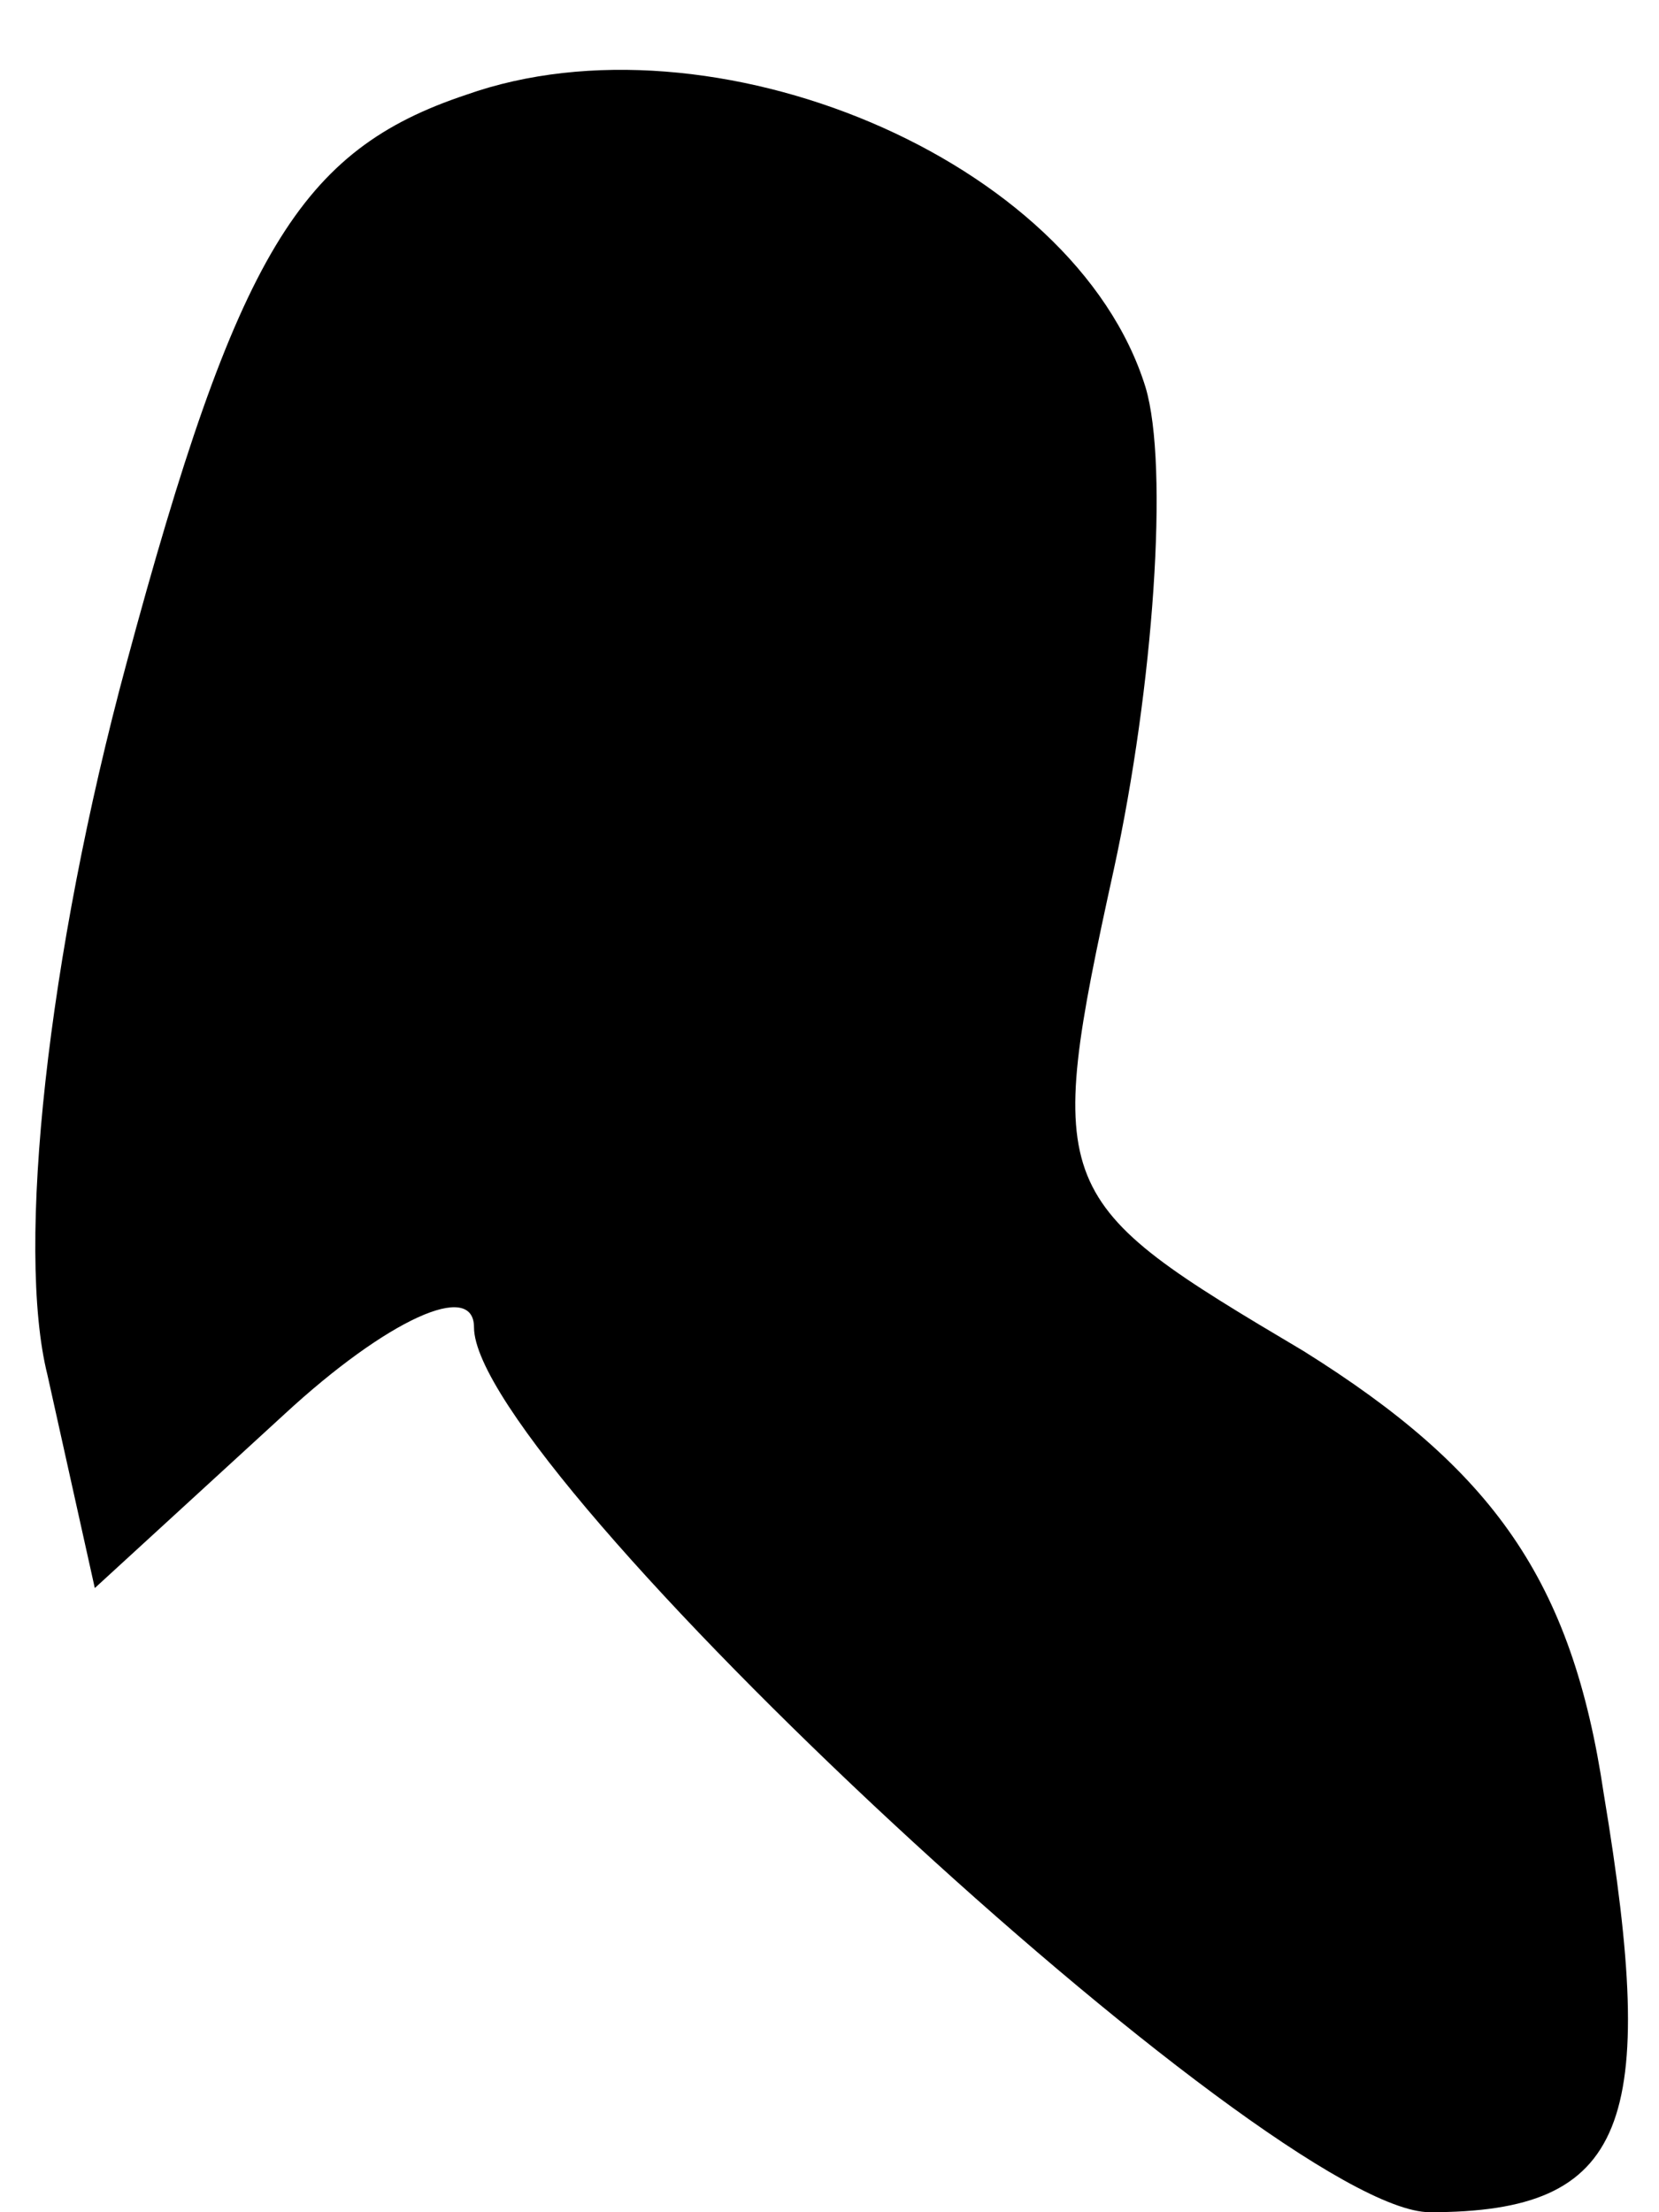 <?xml version="1.0" standalone="no"?>
<!DOCTYPE svg PUBLIC "-//W3C//DTD SVG 20010904//EN"
 "http://www.w3.org/TR/2001/REC-SVG-20010904/DTD/svg10.dtd">
<svg version="1.0" xmlns="http://www.w3.org/2000/svg"
 width="21pt" height="28pt" viewBox="0 0 21 28"
 preserveAspectRatio="xMidYMid meet">
<g transform="translate(0,28) scale(0.1,-0.1)"
fill="#000000" stroke="none">
<path fill="#000000" stroke="none" d="M59 268 c-21 -7 -29 -20 -43 -72 -10
-37 -14 -74 -10 -90 l6 -27 24 22 c13 12 24 17 24 11 0 -18 101 -112 121 -112
25 0 29 11 22 53 -4 27 -14 41 -38 56 -32 19 -33 20 -24 61 5 23 7 51 4 61 -9
29 -55 48 -86 37z"/>
</g>
</svg>
